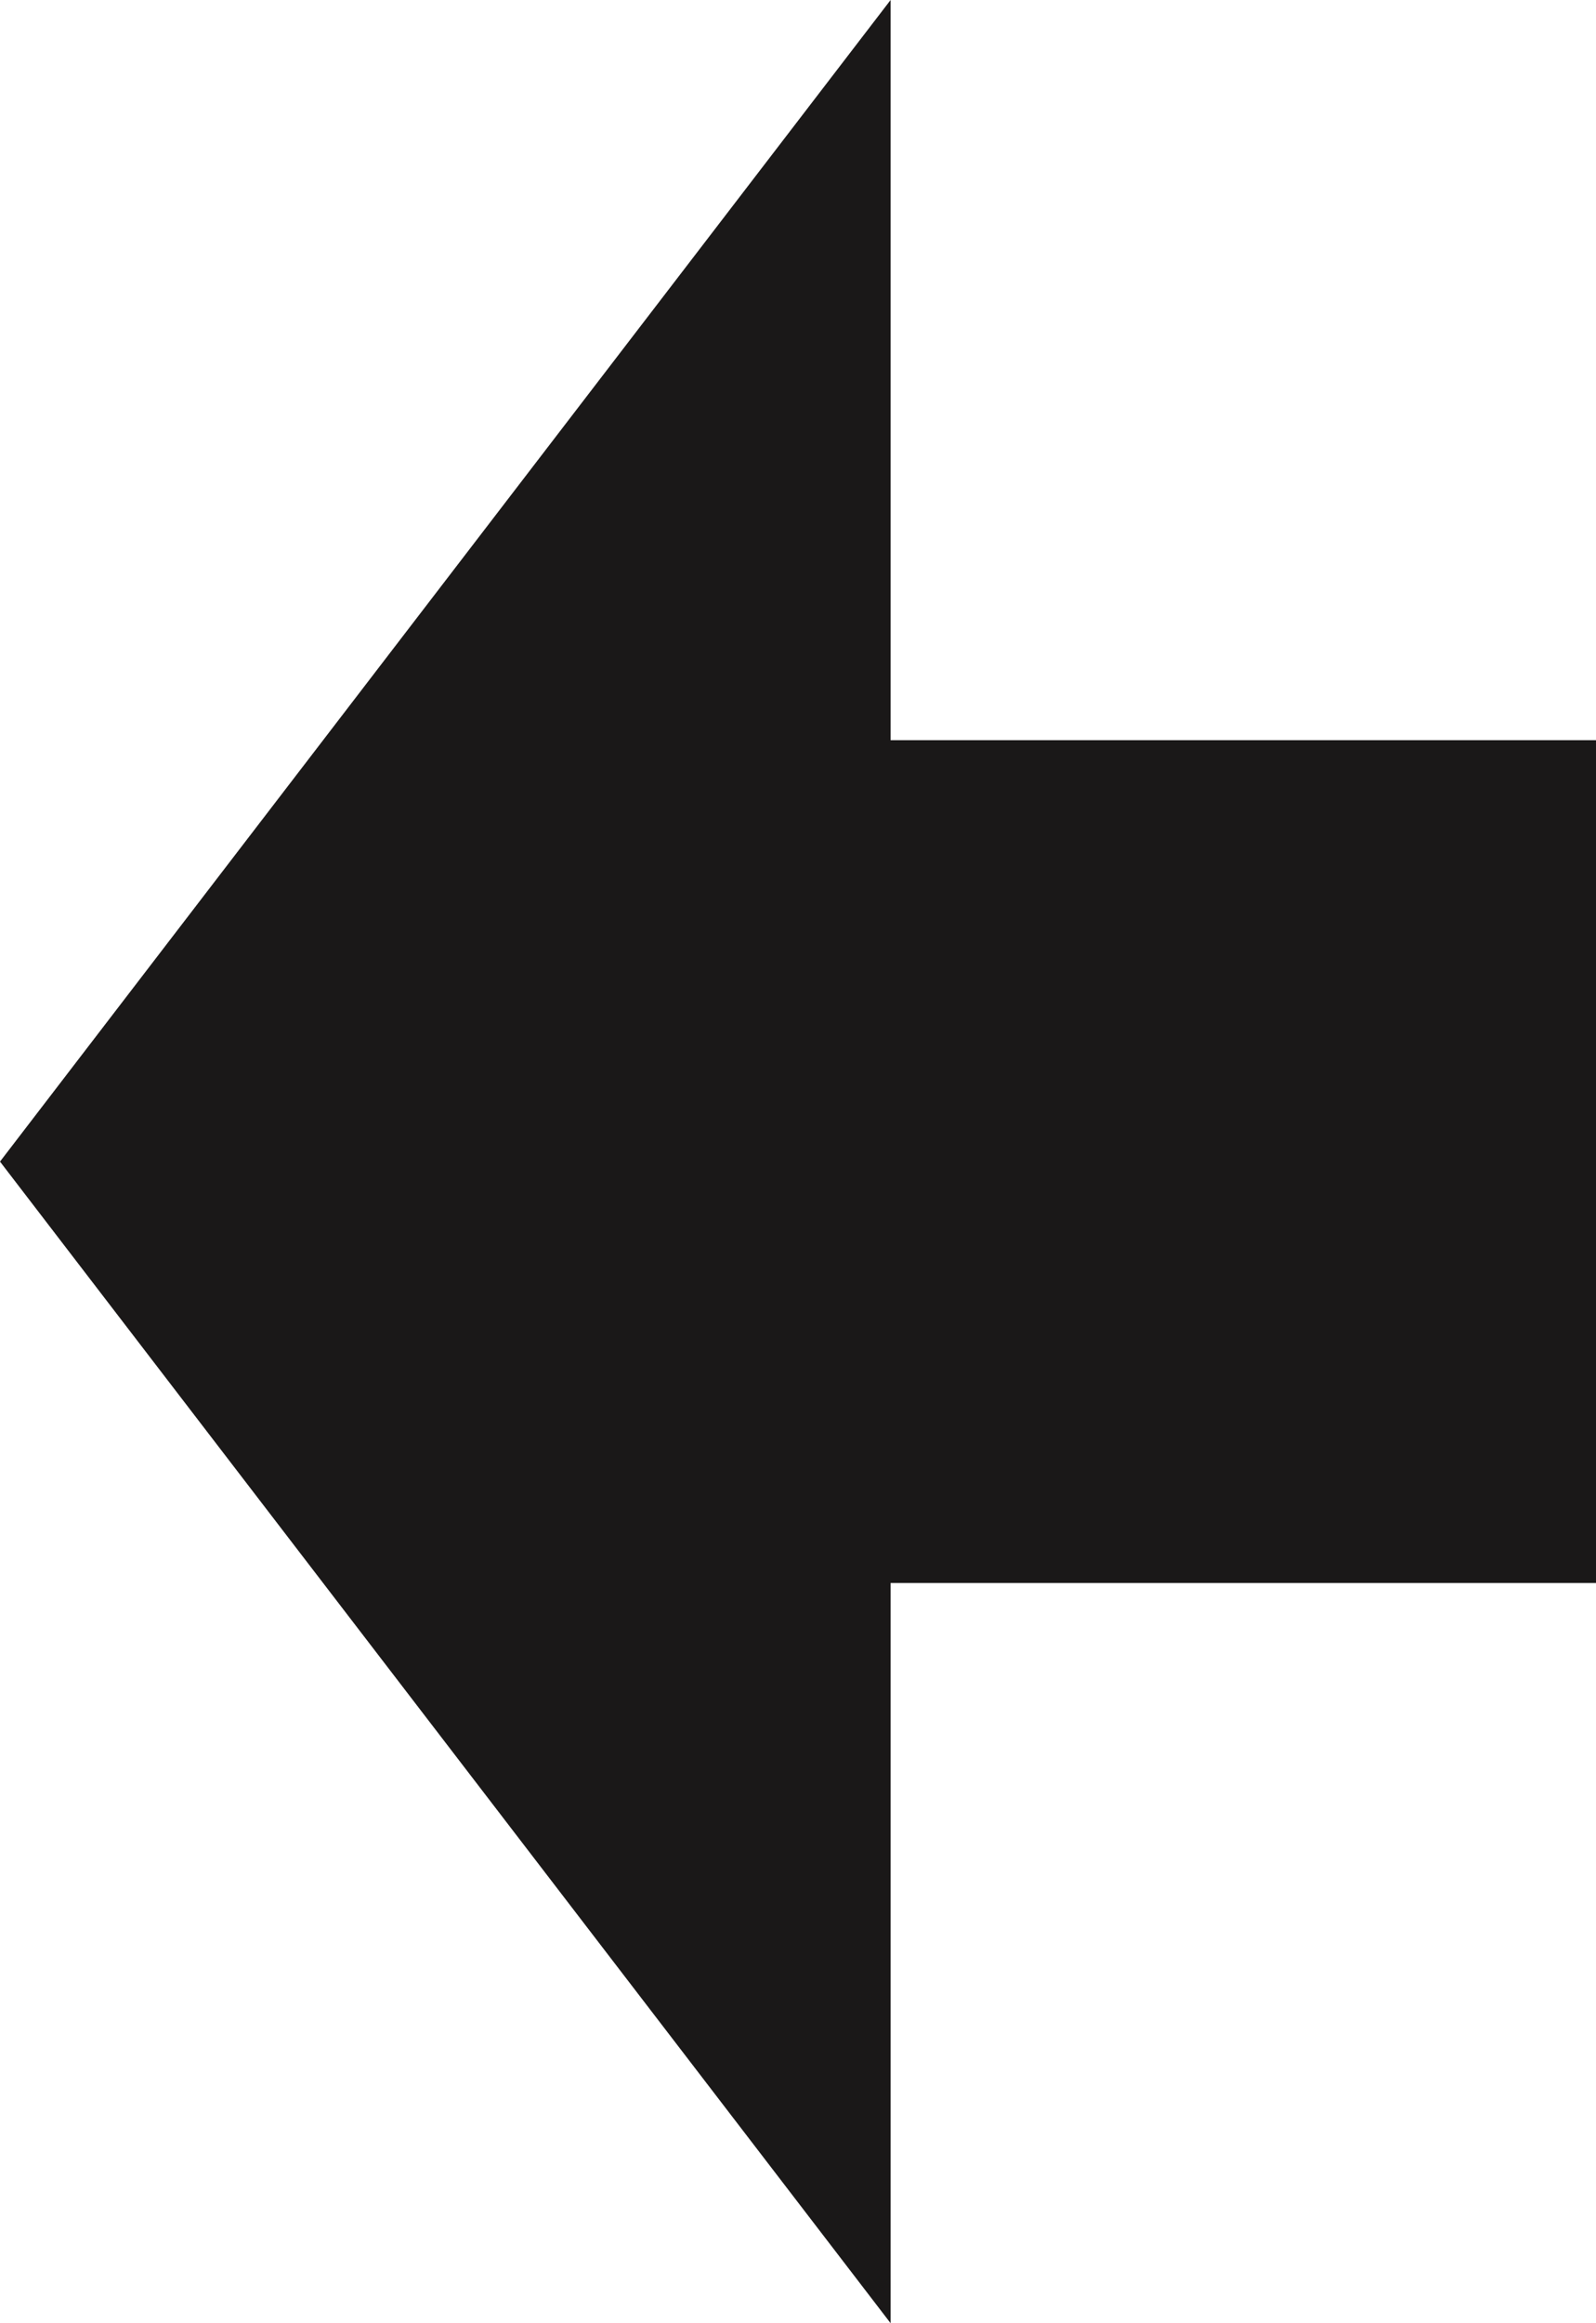 <svg xmlns="http://www.w3.org/2000/svg" width="19.245" height="28" viewBox="0 0 19.245 28"><defs><style>.a{fill:#1a1818;}</style></defs><g transform="translate(-634.499 -538.828)"><path class="a" d="M645.238,566.828l-10.739-14,10.739-14"/><rect class="a" width="10.158" height="10.158" transform="translate(643.586 547.749)"/></g></svg>
